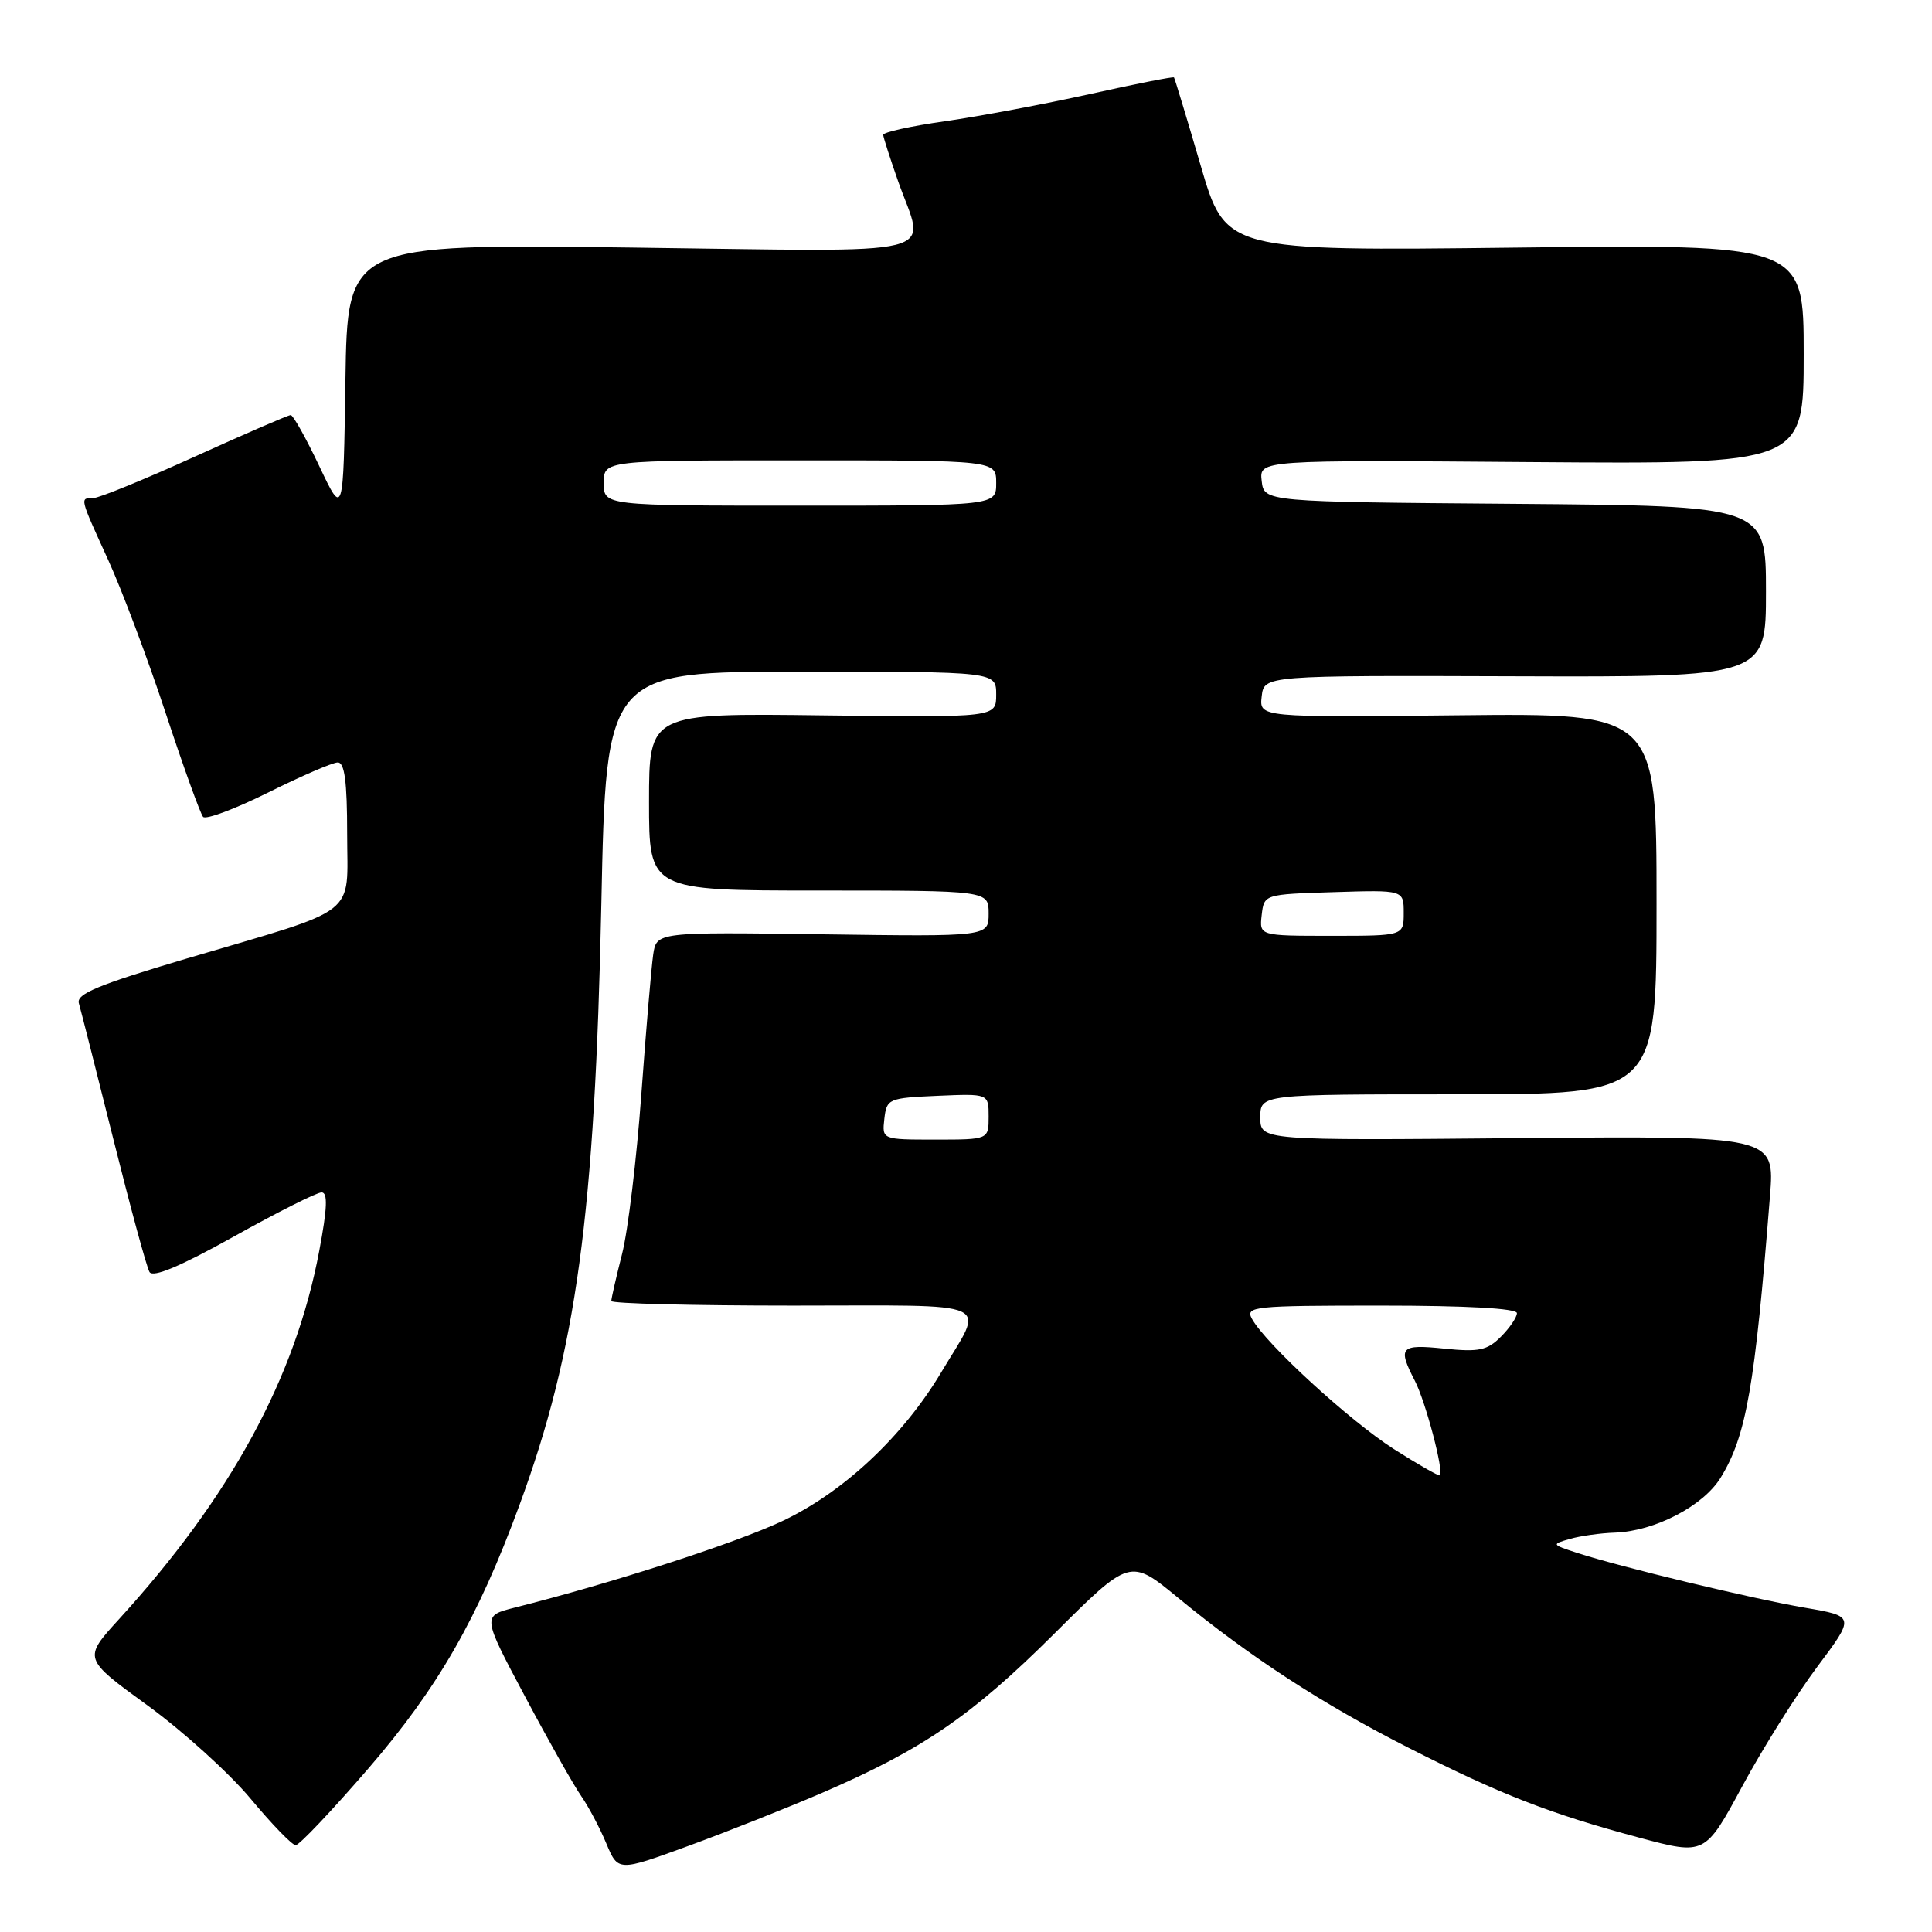 <?xml version="1.0" encoding="UTF-8" standalone="no"?>
<!DOCTYPE svg PUBLIC "-//W3C//DTD SVG 1.1//EN" "http://www.w3.org/Graphics/SVG/1.1/DTD/svg11.dtd" >
<svg xmlns="http://www.w3.org/2000/svg" xmlns:xlink="http://www.w3.org/1999/xlink" version="1.1" viewBox="0 0 256 256">
 <g >
 <path fill="currentColor"
d=" M 108.94 237.56 C 122.26 231.81 128.76 227.35 139.62 216.55 C 149.73 206.47 149.73 206.47 156.12 211.73 C 165.66 219.57 175.19 225.78 186.68 231.61 C 198.80 237.77 205.35 240.32 217.21 243.50 C 225.92 245.83 225.92 245.83 230.87 236.67 C 233.59 231.63 238.07 224.50 240.81 220.84 C 245.80 214.17 245.80 214.17 239.15 213.03 C 232.02 211.80 214.74 207.64 209.00 205.77 C 205.58 204.66 205.56 204.62 208.00 203.92 C 209.38 203.52 212.07 203.14 214.00 203.08 C 219.27 202.89 225.68 199.56 227.99 195.81 C 231.40 190.26 232.53 183.79 234.53 158.50 C 235.17 150.50 235.17 150.50 201.08 150.81 C 167.00 151.12 167.00 151.12 167.00 148.06 C 167.00 145.00 167.00 145.00 193.25 145.00 C 219.50 145.00 219.50 145.00 219.50 119.75 C 219.50 94.50 219.50 94.50 193.18 94.78 C 166.86 95.06 166.86 95.06 167.18 92.28 C 167.50 89.50 167.50 89.50 200.75 89.61 C 234.00 89.72 234.00 89.72 234.00 78.37 C 234.00 67.03 234.00 67.03 200.75 66.76 C 167.50 66.50 167.50 66.50 167.18 63.73 C 166.86 60.95 166.86 60.95 202.93 61.23 C 239.00 61.50 239.00 61.50 239.00 46.93 C 239.00 32.36 239.00 32.36 200.70 32.81 C 162.40 33.26 162.40 33.26 159.08 21.88 C 157.25 15.62 155.66 10.39 155.56 10.26 C 155.45 10.13 150.44 11.12 144.43 12.46 C 138.42 13.79 129.79 15.41 125.25 16.06 C 120.71 16.70 117.01 17.52 117.03 17.87 C 117.05 18.21 117.94 20.98 119.00 24.00 C 122.61 34.25 126.27 33.34 83.52 32.80 C 46.04 32.32 46.04 32.32 45.77 50.41 C 45.50 68.50 45.50 68.50 42.30 61.75 C 40.54 58.04 38.84 55.00 38.52 55.00 C 38.20 55.00 32.48 57.48 25.82 60.50 C 19.16 63.52 13.10 66.00 12.35 66.00 C 10.56 66.00 10.51 65.82 14.35 74.23 C 16.19 78.27 19.62 87.41 21.97 94.54 C 24.32 101.67 26.55 107.83 26.91 108.24 C 27.28 108.64 31.16 107.19 35.54 105.01 C 39.92 102.83 44.06 101.04 44.75 101.03 C 45.66 101.01 46.00 103.55 46.00 110.49 C 46.00 121.66 47.94 120.15 24.74 127.01 C 13.01 130.49 10.08 131.70 10.45 132.94 C 10.70 133.80 12.76 141.90 15.02 150.95 C 17.28 159.99 19.43 167.91 19.81 168.55 C 20.28 169.32 23.90 167.80 30.98 163.85 C 36.75 160.63 41.98 158.00 42.61 158.00 C 43.45 158.00 43.37 160.09 42.30 165.75 C 39.15 182.54 30.57 198.32 15.75 214.57 C 11.01 219.77 11.01 219.77 19.54 225.97 C 24.23 229.38 30.37 234.94 33.20 238.33 C 36.02 241.72 38.71 244.50 39.18 244.50 C 39.65 244.50 43.99 239.92 48.82 234.32 C 58.04 223.64 63.32 214.43 68.83 199.43 C 76.39 178.87 78.82 161.02 79.68 119.81 C 80.32 89.00 80.32 89.00 106.16 89.00 C 132.00 89.00 132.00 89.00 132.00 92.04 C 132.00 95.07 132.00 95.07 109.00 94.79 C 86.00 94.50 86.00 94.50 86.00 106.25 C 86.00 118.00 86.00 118.00 108.50 118.00 C 131.00 118.00 131.00 118.00 131.00 121.05 C 131.00 124.11 131.00 124.11 109.00 123.80 C 86.99 123.50 86.99 123.50 86.55 126.50 C 86.31 128.15 85.60 136.47 84.98 145.00 C 84.36 153.53 83.22 163.04 82.43 166.14 C 81.64 169.25 81.00 172.06 81.00 172.39 C 81.00 172.73 91.85 173.00 105.11 173.00 C 132.47 173.00 130.52 172.12 124.70 181.87 C 119.63 190.36 111.71 197.77 103.62 201.57 C 97.36 204.51 81.13 209.76 68.19 213.02 C 63.88 214.11 63.88 214.11 69.57 224.80 C 72.70 230.69 76.05 236.62 77.02 238.00 C 77.98 239.38 79.47 242.19 80.33 244.25 C 81.90 248.00 81.90 248.00 91.20 244.60 C 96.31 242.73 104.30 239.56 108.94 237.56 Z  M 184.65 191.98 C 178.81 188.24 167.71 178.06 165.89 174.75 C 164.99 173.11 166.09 173.00 182.96 173.00 C 194.32 173.00 201.00 173.37 201.00 174.00 C 201.00 174.55 200.04 175.96 198.87 177.13 C 197.06 178.94 195.96 179.17 191.37 178.70 C 185.53 178.10 185.17 178.49 187.47 182.95 C 188.90 185.70 191.36 195.04 190.78 195.49 C 190.63 195.61 187.87 194.03 184.65 191.98 Z  M 117.18 148.25 C 117.49 145.59 117.71 145.49 124.25 145.20 C 131.00 144.91 131.00 144.91 131.00 147.95 C 131.00 151.00 131.00 151.00 123.93 151.00 C 116.87 151.00 116.87 151.00 117.18 148.25 Z  M 167.18 121.25 C 167.50 118.50 167.50 118.50 176.75 118.21 C 186.00 117.92 186.00 117.92 186.00 120.96 C 186.00 124.00 186.00 124.00 176.43 124.00 C 166.87 124.00 166.87 124.00 167.18 121.25 Z  M 80.00 64.00 C 80.00 61.00 80.00 61.00 106.00 61.00 C 132.00 61.00 132.00 61.00 132.00 64.00 C 132.00 67.00 132.00 67.00 106.00 67.00 C 80.00 67.00 80.00 67.00 80.00 64.00 Z "/>
</g>
</svg>